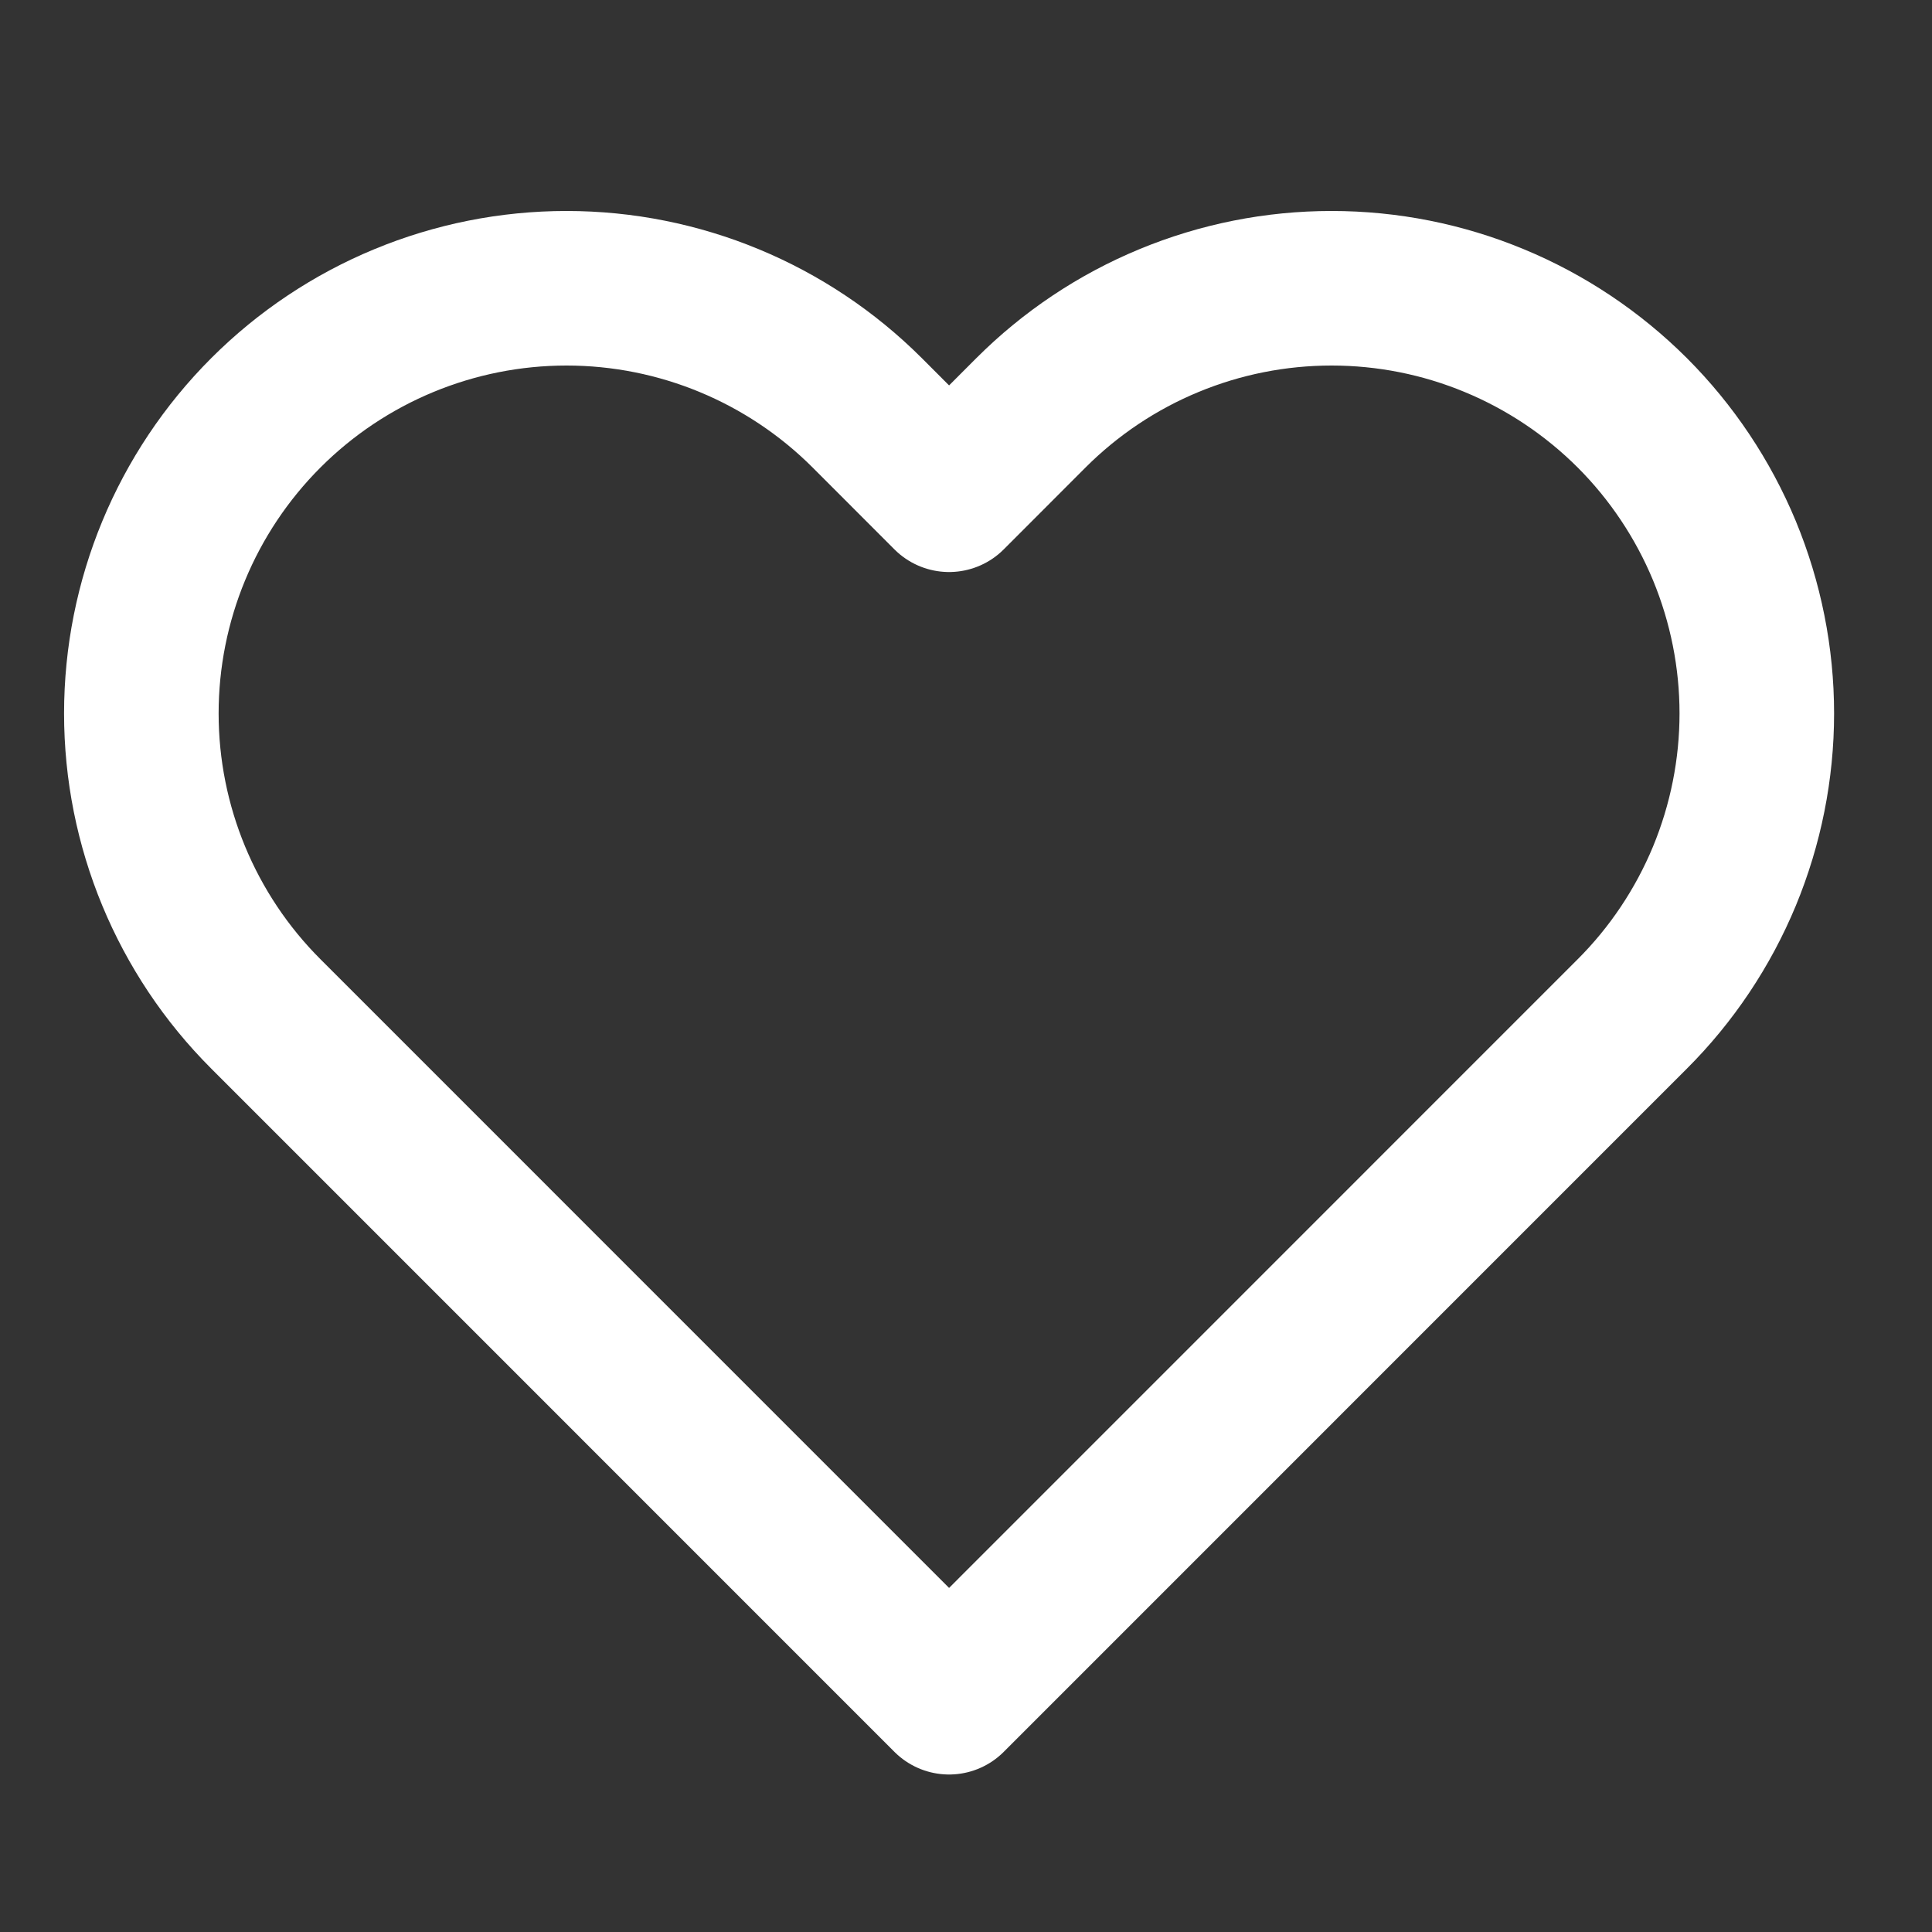 <svg width="25" height="25" viewBox="0 0 25 25" fill="none" xmlns="http://www.w3.org/2000/svg">
<rect x="0" y="0" width="25" height="25" fill="#333333" stroke="none"/>
<g clip-path="url(#clip0)">
<path d="M21.121 5.341C20.61 4.831 20.003 4.425 19.336 4.149C18.669 3.872 17.953 3.73 17.231 3.73C16.508 3.73 15.793 3.872 15.125 4.149C14.458 4.425 13.851 4.831 13.341 5.341L12.281 6.402L11.221 5.341C10.189 4.31 8.79 3.73 7.331 3.73C5.872 3.73 4.472 4.31 3.441 5.341C2.409 6.373 1.829 7.772 1.829 9.232C1.829 10.691 2.409 12.09 3.441 13.121L4.501 14.181L12.281 21.962L20.061 14.181L21.121 13.121C21.632 12.611 22.037 12.004 22.314 11.337C22.59 10.669 22.733 9.954 22.733 9.232C22.733 8.509 22.59 7.794 22.314 7.126C22.037 6.459 21.632 5.852 21.121 5.341V5.341Z" stroke="white" stroke-width="2" stroke-linecap="round" stroke-linejoin="round"/>
</g>
<defs>
<clipPath id="clip0">
<rect width="24" height="24" fill="white" transform="translate(0.281 0.732)"/>
</clipPath>
</defs>
</svg>
